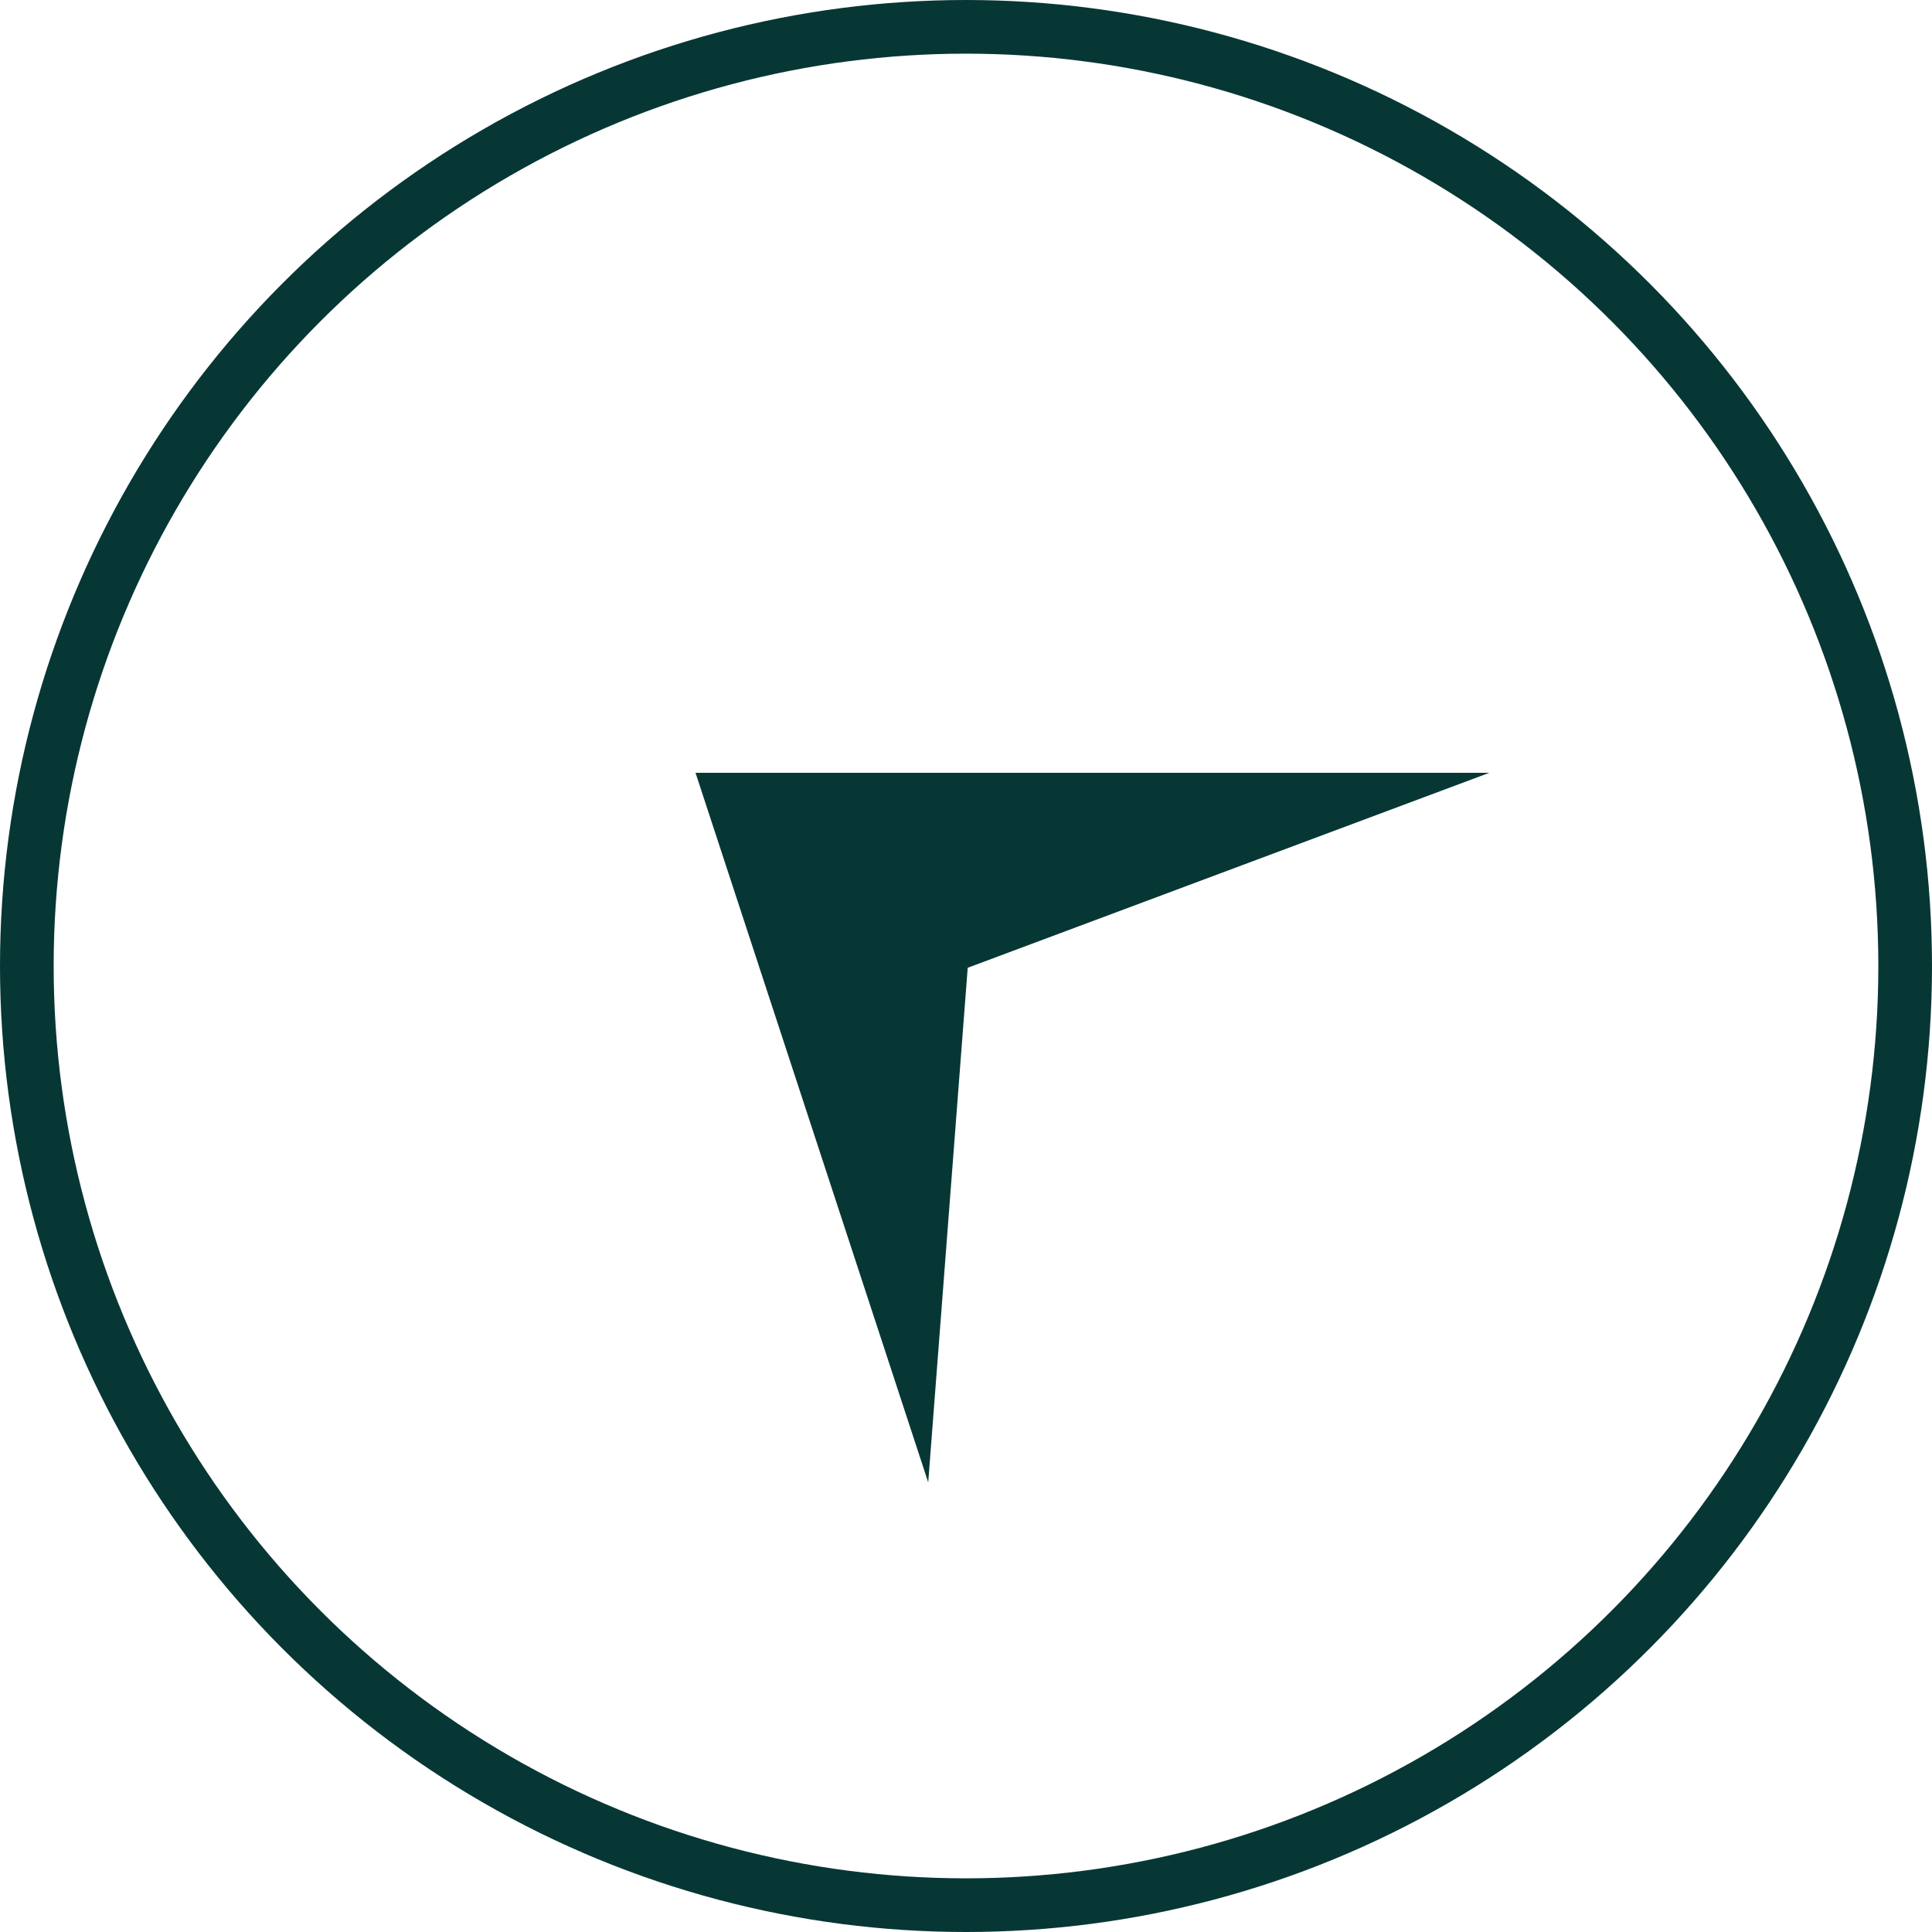 <svg width="36" height="36" viewBox="0 0 36 36" fill="none" xmlns="http://www.w3.org/2000/svg">
<path d="M12.96 14.4H27.752L18.032 18.033L17.296 27.622L12.96 14.4Z" fill="#073734"/>
<circle cx="18" cy="18" r="17.5" stroke="#073734"/>
</svg>
